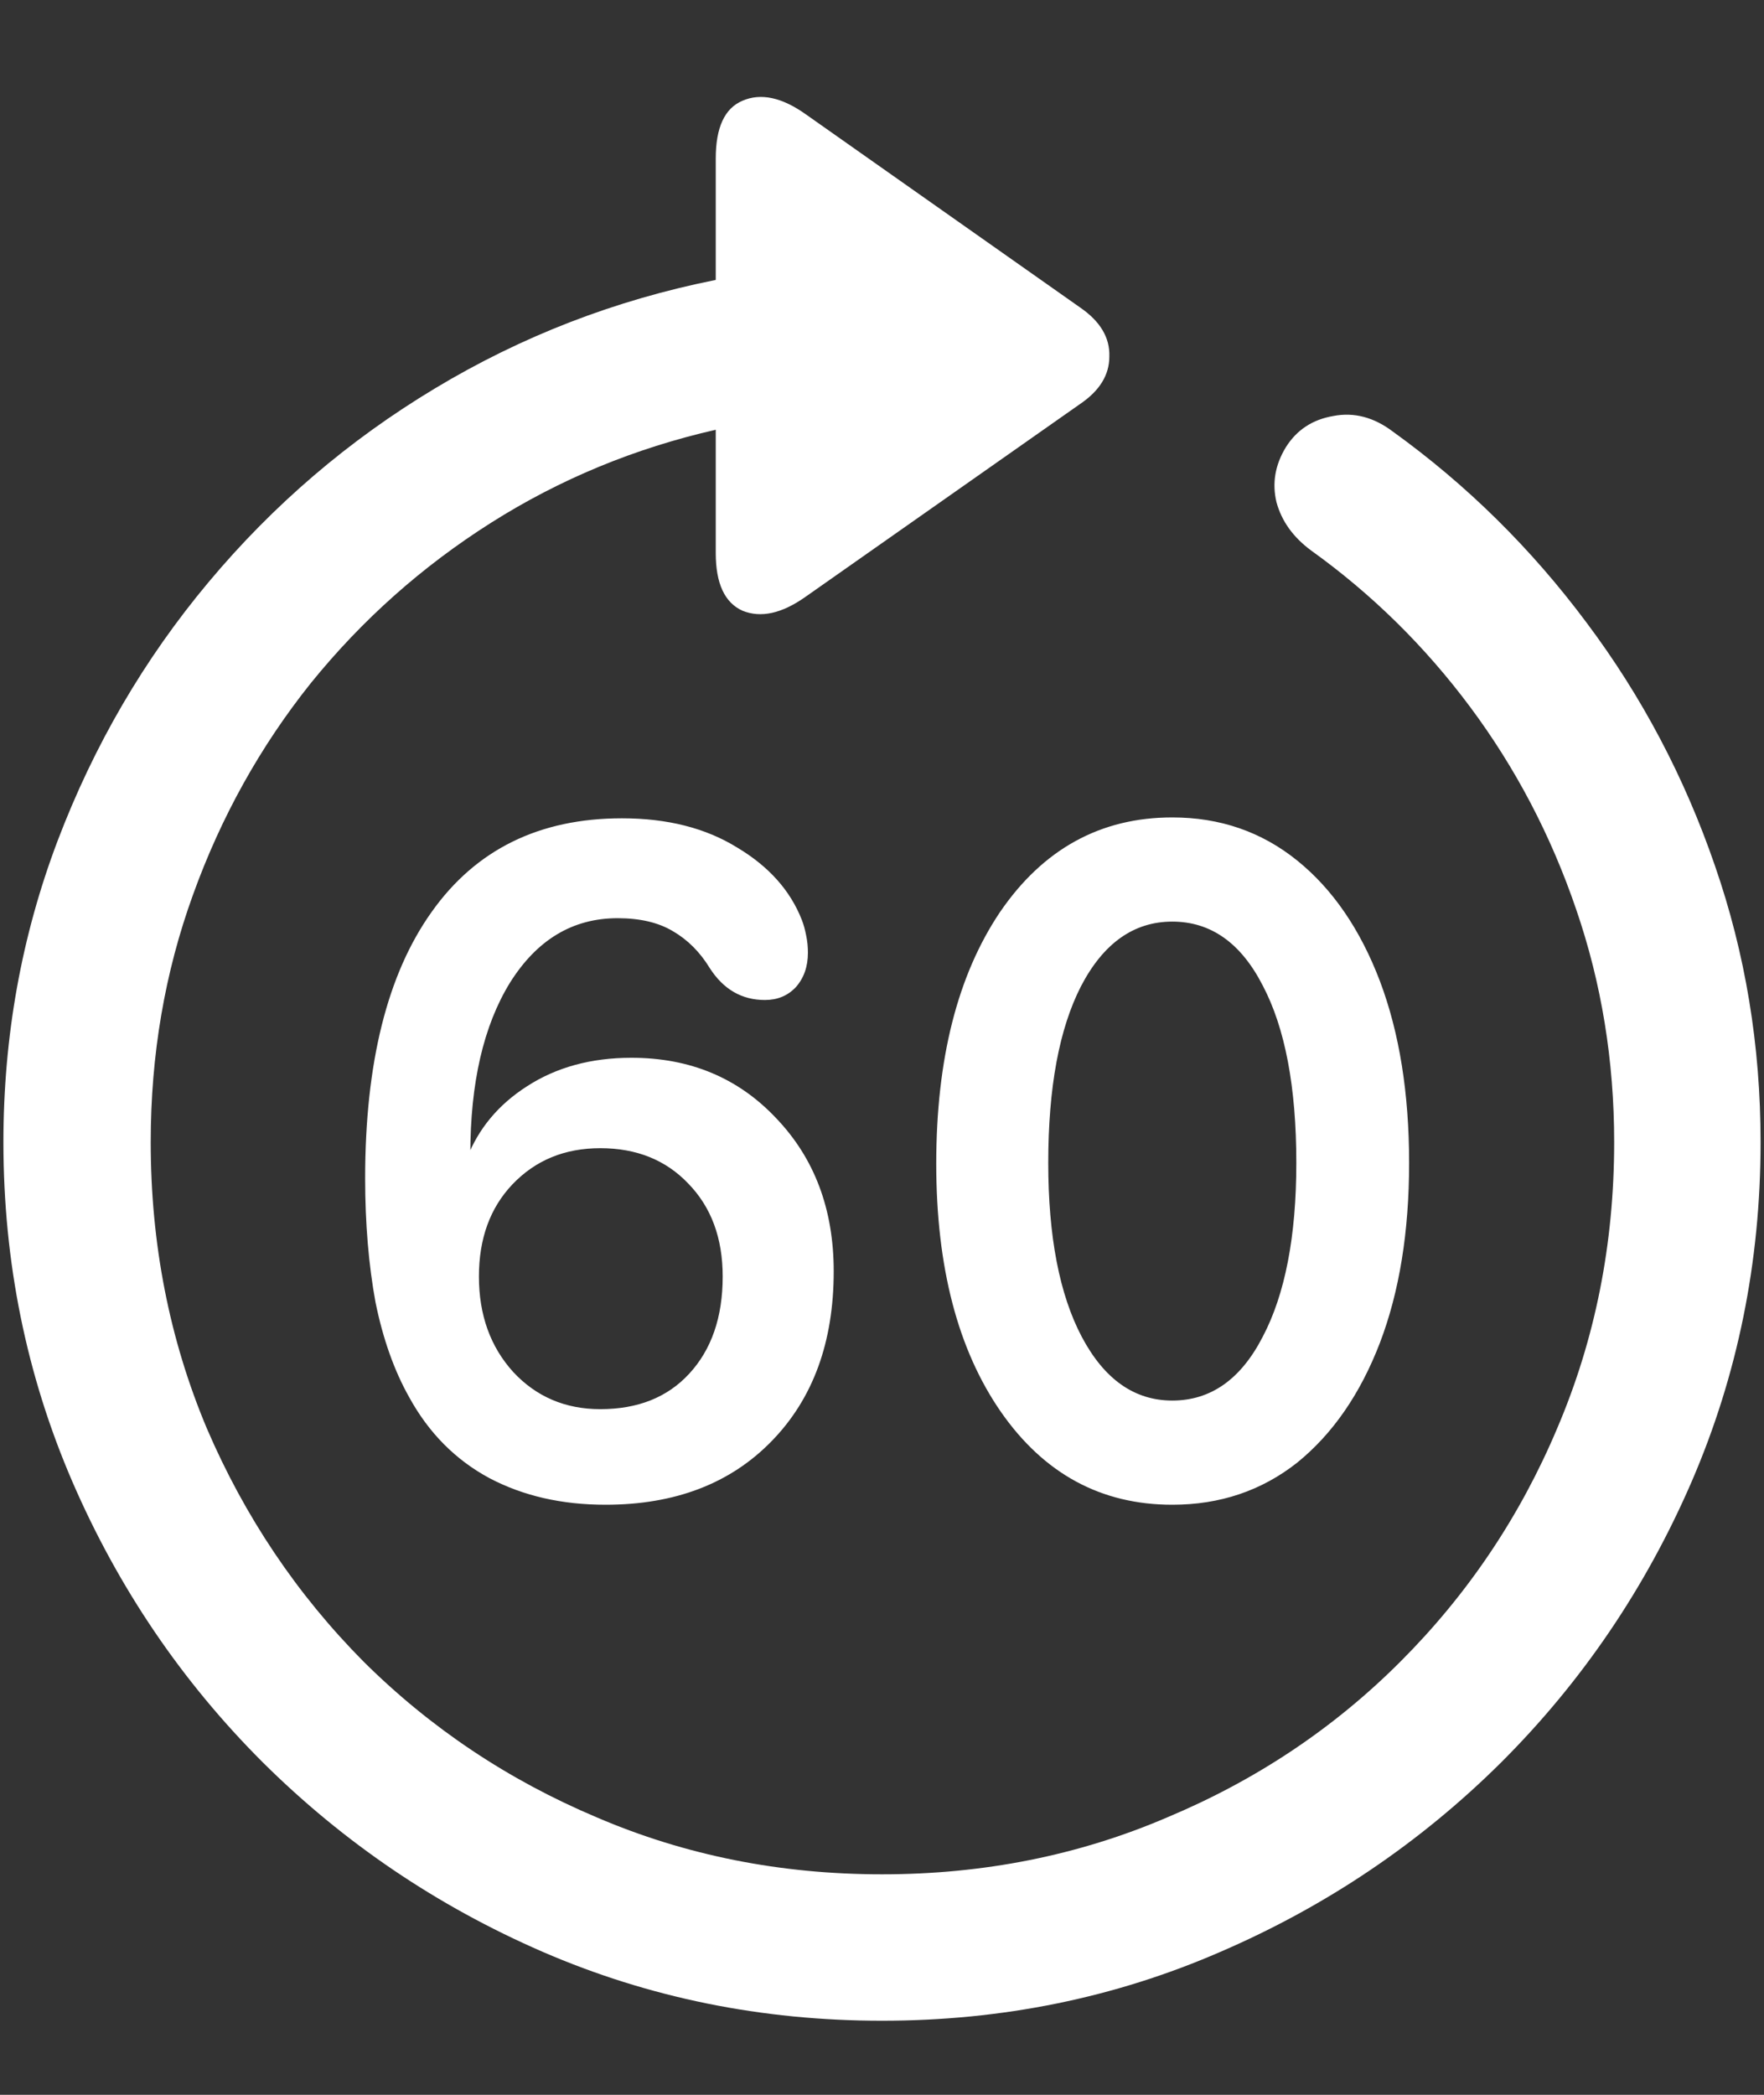 <svg width="16" height="19" viewBox="0 0 16 19" fill="none" xmlns="http://www.w3.org/2000/svg">
<rect x="0" y="0" width="16" height="19" fill="#333333" stroke="none"/>
<path d="M0.031 10.359C0.031 11.448 0.24 12.474 0.656 13.438C1.073 14.401 1.648 15.25 2.383 15.984C3.117 16.713 3.964 17.287 4.922 17.703C5.885 18.12 6.911 18.328 8 18.328C9.089 18.328 10.112 18.12 11.07 17.703C12.034 17.287 12.883 16.713 13.617 15.984C14.352 15.25 14.927 14.401 15.344 13.438C15.76 12.474 15.969 11.448 15.969 10.359C15.969 9.484 15.831 8.648 15.555 7.852C15.279 7.049 14.891 6.315 14.391 5.648C13.891 4.977 13.305 4.398 12.633 3.914C12.461 3.784 12.281 3.737 12.094 3.773C11.906 3.805 11.763 3.898 11.664 4.055C11.565 4.216 11.537 4.383 11.578 4.555C11.625 4.727 11.729 4.872 11.891 4.992C12.443 5.388 12.925 5.862 13.336 6.414C13.747 6.966 14.068 7.578 14.297 8.25C14.526 8.917 14.641 9.62 14.641 10.359C14.641 11.281 14.469 12.146 14.125 12.953C13.787 13.755 13.312 14.461 12.703 15.07C12.099 15.675 11.393 16.146 10.586 16.484C9.784 16.828 8.922 17 8 17C7.078 17 6.216 16.828 5.414 16.484C4.612 16.146 3.906 15.675 3.297 15.07C2.693 14.461 2.219 13.755 1.875 12.953C1.536 12.146 1.367 11.281 1.367 10.359C1.367 9.568 1.495 8.82 1.75 8.117C2.005 7.409 2.362 6.768 2.82 6.195C3.284 5.622 3.828 5.138 4.453 4.742C5.078 4.346 5.758 4.065 6.492 3.898V5.016C6.492 5.292 6.573 5.466 6.734 5.539C6.901 5.607 7.091 5.565 7.305 5.414L9.797 3.664C9.974 3.544 10.062 3.401 10.062 3.234C10.068 3.062 9.979 2.914 9.797 2.789L7.312 1.039C7.094 0.883 6.901 0.841 6.734 0.914C6.573 0.982 6.492 1.156 6.492 1.438V2.539C5.581 2.721 4.732 3.049 3.945 3.523C3.164 3.992 2.479 4.578 1.891 5.281C1.307 5.979 0.852 6.76 0.523 7.625C0.195 8.49 0.031 9.401 0.031 10.359ZM5.492 13.648C6.122 13.648 6.625 13.456 7 13.07C7.375 12.685 7.562 12.172 7.562 11.531C7.562 10.969 7.388 10.505 7.039 10.141C6.695 9.776 6.258 9.594 5.727 9.594C5.362 9.594 5.047 9.68 4.781 9.852C4.521 10.018 4.339 10.237 4.234 10.508L4.273 10.562C4.268 10.537 4.266 10.521 4.266 10.516C4.266 10.505 4.266 10.49 4.266 10.469C4.266 9.823 4.385 9.305 4.625 8.914C4.87 8.523 5.195 8.328 5.602 8.328C5.805 8.328 5.971 8.367 6.102 8.445C6.237 8.523 6.349 8.635 6.438 8.781C6.562 8.974 6.729 9.07 6.938 9.07C7.052 9.07 7.146 9.031 7.219 8.953C7.292 8.87 7.328 8.766 7.328 8.641C7.328 8.589 7.323 8.536 7.312 8.484C7.302 8.432 7.289 8.385 7.273 8.344C7.169 8.078 6.974 7.859 6.688 7.688C6.401 7.51 6.052 7.422 5.641 7.422C4.891 7.422 4.315 7.706 3.914 8.273C3.513 8.836 3.312 9.641 3.312 10.688C3.312 11.099 3.344 11.474 3.406 11.812C3.474 12.146 3.576 12.432 3.711 12.672C3.888 12.995 4.13 13.24 4.438 13.406C4.745 13.568 5.096 13.648 5.492 13.648ZM5.445 12.781C5.128 12.781 4.865 12.669 4.656 12.445C4.448 12.216 4.344 11.927 4.344 11.578C4.344 11.234 4.445 10.956 4.648 10.742C4.857 10.523 5.122 10.414 5.445 10.414C5.773 10.414 6.039 10.521 6.242 10.734C6.451 10.948 6.555 11.229 6.555 11.578C6.555 11.948 6.453 12.242 6.25 12.461C6.052 12.675 5.784 12.781 5.445 12.781ZM10.633 13.648C11.065 13.648 11.443 13.521 11.766 13.266C12.088 13.005 12.338 12.643 12.516 12.18C12.693 11.716 12.781 11.172 12.781 10.547C12.781 9.917 12.693 9.367 12.516 8.898C12.338 8.43 12.088 8.065 11.766 7.805C11.443 7.544 11.065 7.414 10.633 7.414C9.982 7.414 9.461 7.701 9.07 8.273C8.685 8.846 8.492 9.607 8.492 10.555C8.492 11.492 8.688 12.242 9.078 12.805C9.469 13.367 9.987 13.648 10.633 13.648ZM10.633 12.703C10.289 12.703 10.016 12.51 9.812 12.125C9.609 11.74 9.508 11.213 9.508 10.547C9.508 9.865 9.607 9.331 9.805 8.945C10.008 8.555 10.284 8.359 10.633 8.359C10.982 8.359 11.255 8.552 11.453 8.938C11.656 9.323 11.758 9.859 11.758 10.547C11.758 11.213 11.656 11.74 11.453 12.125C11.255 12.51 10.982 12.703 10.633 12.703Z" fill="white"/>
</svg>
